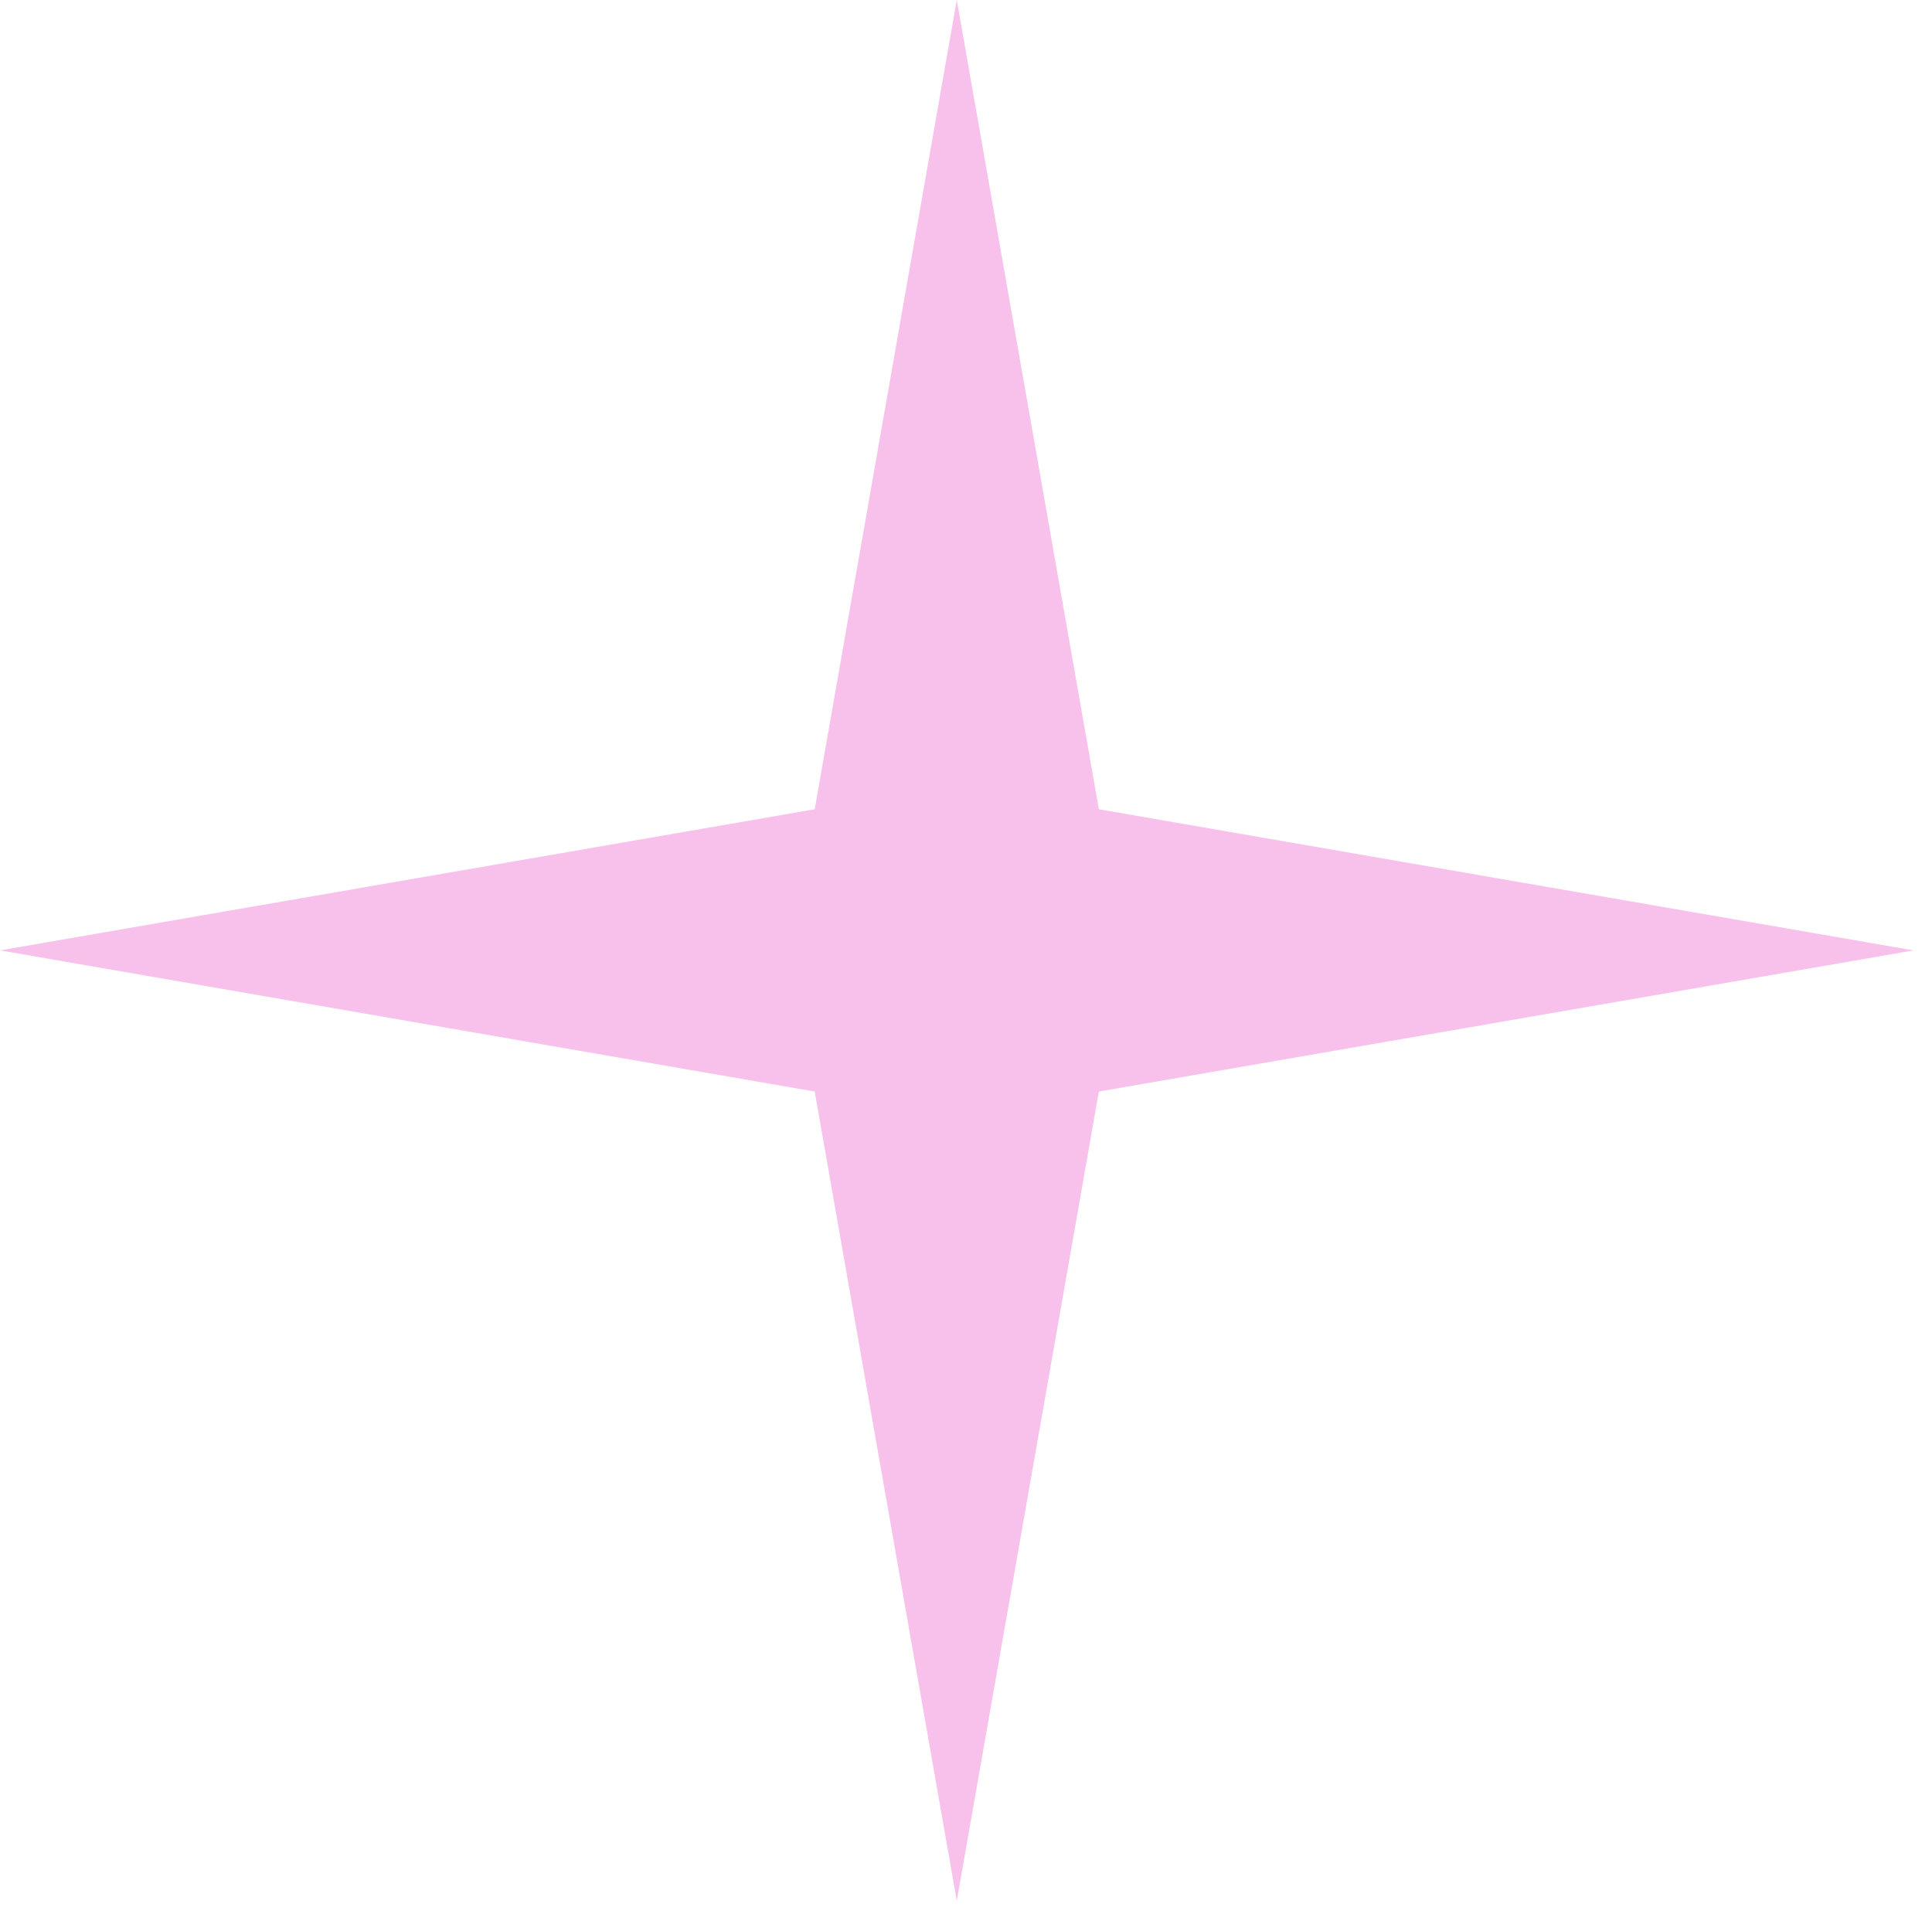 <svg width="79" height="78" viewBox="0 0 79 78" fill="none" xmlns="http://www.w3.org/2000/svg">
<path d="M39.123 0L44.932 33.096L78.245 38.867L44.932 44.639L39.123 77.734L33.314 44.639L0.001 38.867L33.314 33.096L39.123 0Z" fill="#ED66CE" fill-opacity="0.4"/>
</svg>
